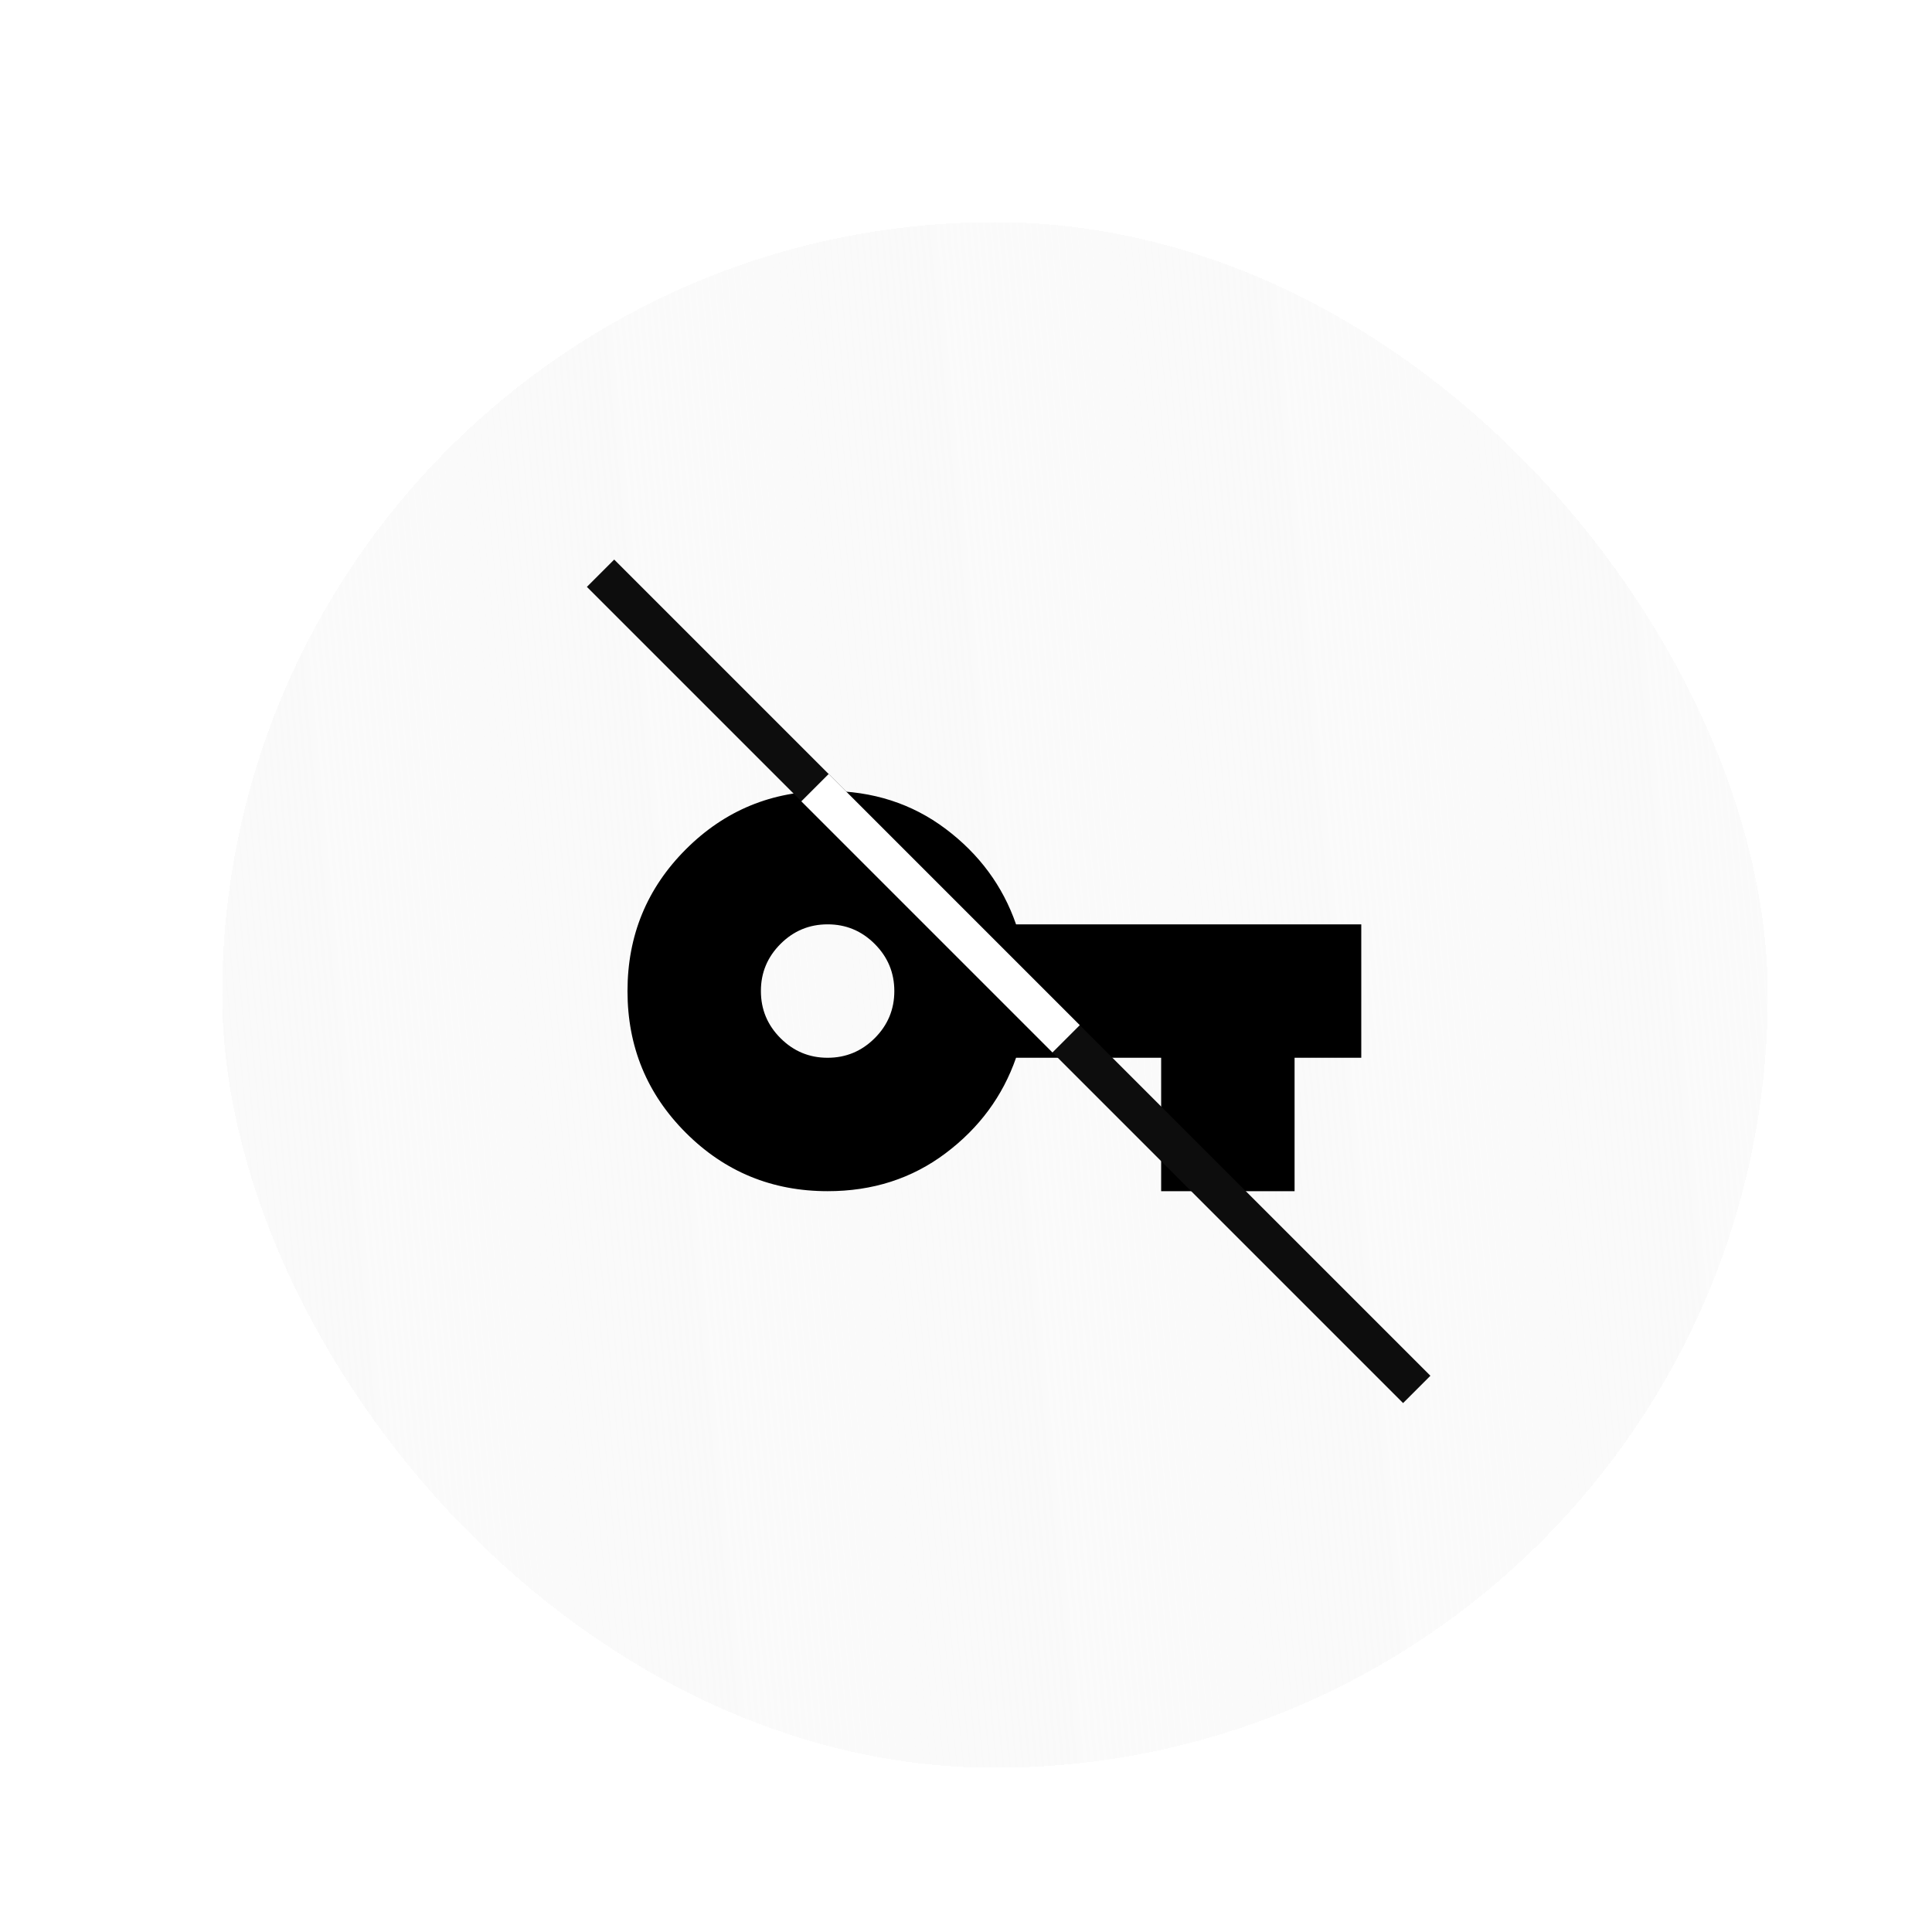 <svg width="100" height="100" viewBox="0 0 100 100" fill="none" xmlns="http://www.w3.org/2000/svg">
<g filter="url(#filter0_ddiif_204_10812)">
<rect x="5" y="5" width="80" height="80" rx="40" fill="#FAFAFA" shape-rendering="crispEdges"/>
<rect x="5" y="5" width="80" height="80" rx="40" fill="url(#paint0_linear_204_10812)" shape-rendering="crispEdges"/>
<path d="M36.337 55.155C33.46 55.155 31.014 54.148 29 52.134C26.986 50.12 25.979 47.674 25.979 44.797C25.979 41.92 26.986 39.474 29 37.46C31.014 35.446 33.46 34.438 36.337 34.438C38.668 34.438 40.704 35.093 42.445 36.401C44.186 37.71 45.402 39.358 46.091 41.344H63.959V48.25H60.507V55.155H53.601V48.25H46.091C45.401 50.235 44.185 51.883 42.443 53.192C40.702 54.502 38.666 55.157 36.337 55.155ZM36.337 48.25C37.286 48.25 38.1 47.911 38.776 47.235C39.453 46.558 39.791 45.745 39.79 44.797C39.79 43.847 39.451 43.034 38.775 42.358C38.098 41.681 37.285 41.343 36.337 41.344C35.387 41.344 34.574 41.682 33.898 42.359C33.221 43.036 32.883 43.849 32.884 44.797C32.884 45.746 33.222 46.56 33.899 47.236C34.576 47.913 35.389 48.251 36.337 48.25Z" fill="black"/>
<line x1="24.584" y1="23.17" x2="66.83" y2="65.416" stroke="#0D0D0D" stroke-width="2"/>
<line x1="35.684" y1="34.27" x2="48.682" y2="47.269" stroke="white" stroke-width="2"/>
</g>
<defs>
<filter id="filter0_ddiif_204_10812" x="0" y="0" width="100" height="100" filterUnits="userSpaceOnUse" color-interpolation-filters="sRGB">
<feFlood flood-opacity="0" result="BackgroundImageFix"/>
<feColorMatrix in="SourceAlpha" type="matrix" values="0 0 0 0 0 0 0 0 0 0 0 0 0 0 0 0 0 0 127 0" result="hardAlpha"/>
<feOffset dx="5" dy="5"/>
<feGaussianBlur stdDeviation="5"/>
<feComposite in2="hardAlpha" operator="out"/>
<feColorMatrix type="matrix" values="0 0 0 0 0.698 0 0 0 0 0.659 0 0 0 0 0.647 0 0 0 0.2 0"/>
<feBlend mode="normal" in2="BackgroundImageFix" result="effect1_dropShadow_204_10812"/>
<feColorMatrix in="SourceAlpha" type="matrix" values="0 0 0 0 0 0 0 0 0 0 0 0 0 0 0 0 0 0 127 0" result="hardAlpha"/>
<feOffset dx="1" dy="1"/>
<feGaussianBlur stdDeviation="1.5"/>
<feComposite in2="hardAlpha" operator="out"/>
<feColorMatrix type="matrix" values="0 0 0 0 0.965 0 0 0 0 0.953 0 0 0 0 0.949 0 0 0 0.3 0"/>
<feBlend mode="normal" in2="effect1_dropShadow_204_10812" result="effect2_dropShadow_204_10812"/>
<feBlend mode="normal" in="SourceGraphic" in2="effect2_dropShadow_204_10812" result="shape"/>
<feColorMatrix in="SourceAlpha" type="matrix" values="0 0 0 0 0 0 0 0 0 0 0 0 0 0 0 0 0 0 127 0" result="hardAlpha"/>
<feOffset dx="-1" dy="-1"/>
<feComposite in2="hardAlpha" operator="arithmetic" k2="-1" k3="1"/>
<feColorMatrix type="matrix" values="0 0 0 0 0.698 0 0 0 0 0.659 0 0 0 0 0.647 0 0 0 0.5 0"/>
<feBlend mode="normal" in2="shape" result="effect3_innerShadow_204_10812"/>
<feColorMatrix in="SourceAlpha" type="matrix" values="0 0 0 0 0 0 0 0 0 0 0 0 0 0 0 0 0 0 127 0" result="hardAlpha"/>
<feOffset dx="1.5" dy="1.5"/>
<feComposite in2="hardAlpha" operator="arithmetic" k2="-1" k3="1"/>
<feColorMatrix type="matrix" values="0 0 0 0 1 0 0 0 0 1 0 0 0 0 1 0 0 0 1 0"/>
<feBlend mode="normal" in2="effect3_innerShadow_204_10812" result="effect4_innerShadow_204_10812"/>
<feGaussianBlur stdDeviation="0.5" result="effect5_foregroundBlur_204_10812"/>
</filter>
<linearGradient id="paint0_linear_204_10812" x1="85" y1="5" x2="-0.669" y2="13.238" gradientUnits="userSpaceOnUse">
<stop stop-color="#FAFAFA"/>
<stop offset="1" stop-color="#FAFAFA" stop-opacity="0"/>
</linearGradient>
</defs>
</svg>
